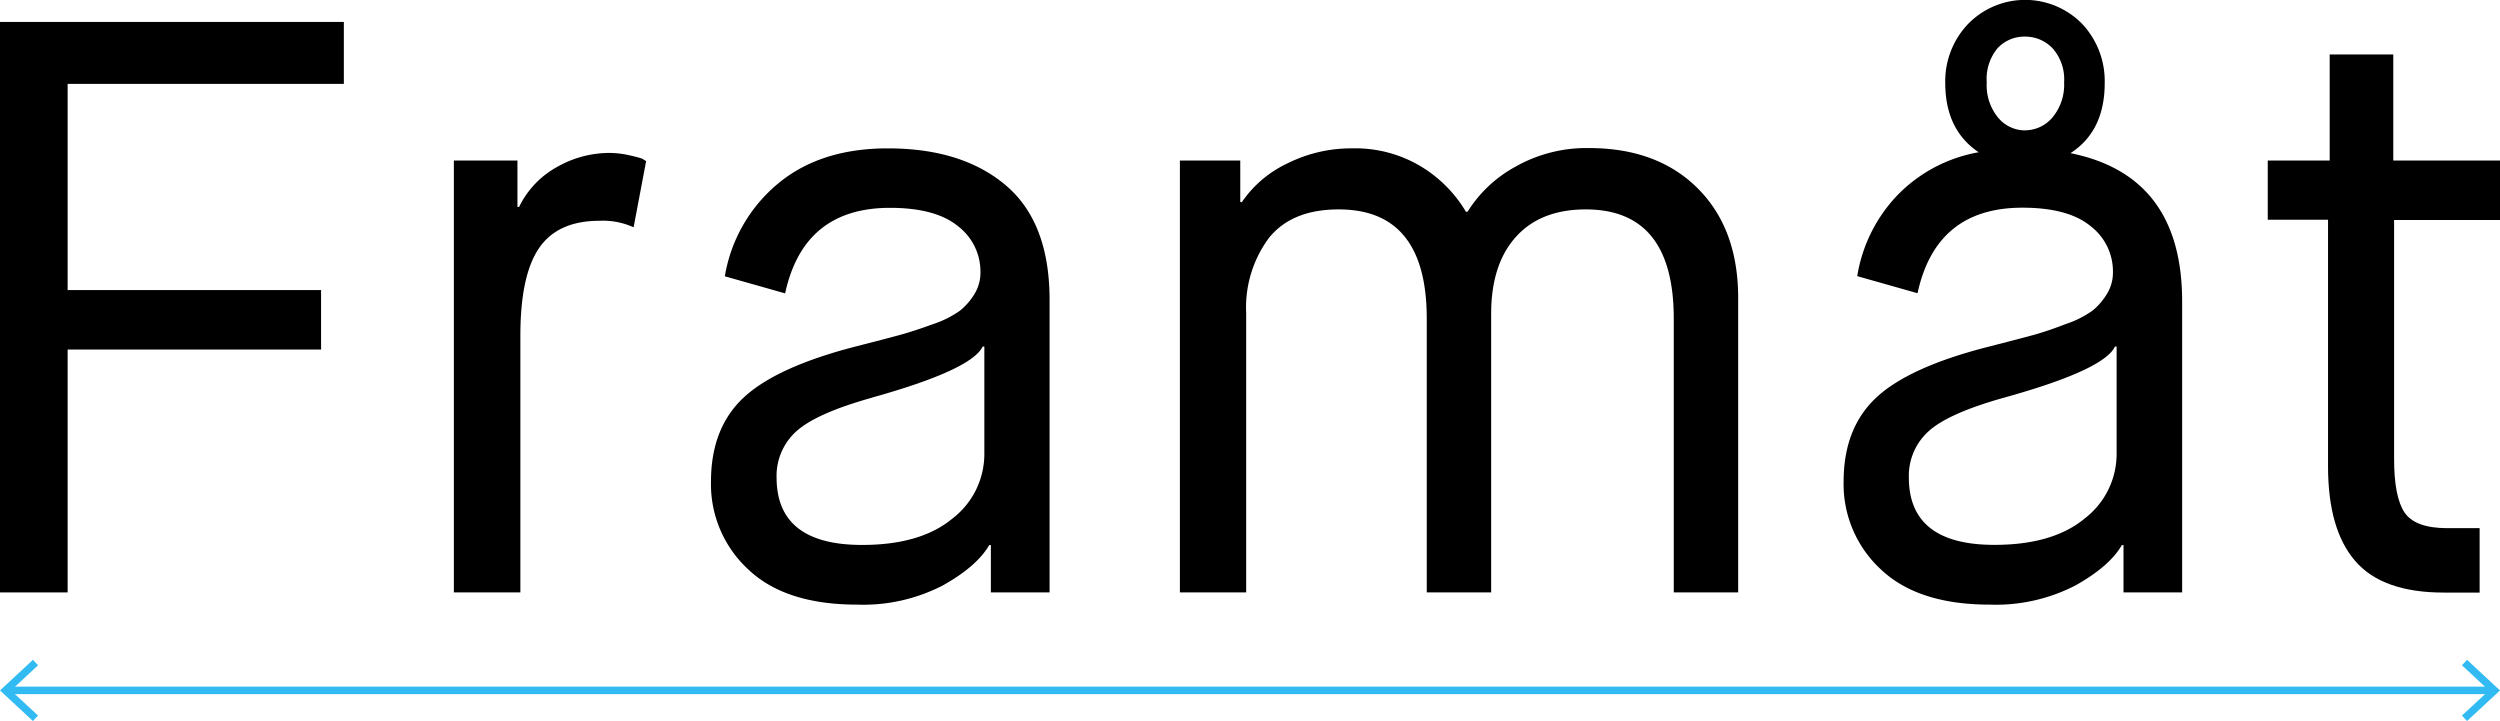<svg id="Layer_1" data-name="Layer 1" xmlns="http://www.w3.org/2000/svg" viewBox="0 0 333.8 96.27"><defs><style>.cls-1{fill:none;stroke:#32baf2;stroke-miterlimit:10;}.cls-2{fill:#32baf2;}</style></defs><title>maison_kerning</title><line class="cls-1" x1="1.08" y1="92.18" x2="332.72" y2="92.18"/><polygon class="cls-2" points="4.4 96.27 5.08 95.54 1.47 92.19 5.08 88.83 4.4 88.1 0 92.19 4.4 96.27"/><polygon class="cls-2" points="329.4 96.27 328.72 95.54 332.33 92.19 328.72 88.83 329.4 88.1 333.8 92.19 329.4 96.27"/><path d="M9.4,84.83V8.66H55.31v8.27H18.43V44.46H52.27V52.4H18.43V84.83Z" transform="translate(-9.4 -5.73)"/><path d="M70,84.83V27.16h8.49v6.2h.22A12.12,12.12,0,0,1,83.82,28a14.11,14.11,0,0,1,6.85-1.85,12.07,12.07,0,0,1,2.56.27q1.25.27,1.9.49l.54.33L94,36.08a9.85,9.85,0,0,0-4.57-.87q-5.55,0-8.05,3.64t-2.5,11.7V84.83Z" transform="translate(-9.4 -5.73)"/><path d="M141.7,84.83V78.51h-.22q-1.63,2.83-6.2,5.39a23.15,23.15,0,0,1-11.42,2.56q-9.58,0-14.53-4.68a15.48,15.48,0,0,1-5-11.75q0-7.18,4.41-11.26t15-6.8q3.92-1,5.82-1.52T134,49a13.46,13.46,0,0,0,3.59-1.8,8.58,8.58,0,0,0,1.9-2.18,5.42,5.42,0,0,0,.82-2.94,7.62,7.62,0,0,0-3-6.15q-3-2.45-9.08-2.45-11.53,0-14,11.42l-8.05-2.28a20.43,20.43,0,0,1,7.07-12.35q5.66-4.73,14.69-4.73,10,0,15.83,5T149.54,46V84.83Zm-15.88-26q-7.4,2.07-10.06,4.46a8,8,0,0,0-2.67,6.2q0,9,11.42,9,7.83,0,12.08-3.54a10.86,10.86,0,0,0,4.24-8.65V52h-.22Q139.09,55.12,125.82,58.82Z" transform="translate(-9.4 -5.73)"/><path d="M166.94,84.83V27.16H175v5.55h.22a15.16,15.16,0,0,1,6.09-5.17,19,19,0,0,1,8.6-2A17,17,0,0,1,199.2,28a17.45,17.45,0,0,1,5.93,6h.22a17.25,17.25,0,0,1,6.37-6,19.2,19.2,0,0,1,9.84-2.5q9.14,0,14.53,5.39t5.39,14.63V84.83h-8.6V48.27q0-14.58-11.75-14.58-6,0-9.3,3.64T208.5,47.51V84.83h-8.6V48.27q0-14.58-11.75-14.58-6.31,0-9.36,3.86a15.59,15.59,0,0,0-3,10V84.83Z" transform="translate(-9.4 -5.73)"/><path d="M292.93,84.83V78.51h-.22q-1.63,2.83-6.2,5.39a23.16,23.16,0,0,1-11.42,2.56q-9.57,0-14.53-4.68a15.48,15.48,0,0,1-5-11.75q0-7.18,4.41-11.26T275,52q3.91-1,5.82-1.52T285.21,49a13.47,13.47,0,0,0,3.59-1.8A8.56,8.56,0,0,0,290.7,45a5.42,5.42,0,0,0,.82-2.94,7.62,7.62,0,0,0-3-6.15q-3-2.45-9.09-2.45-11.53,0-14,11.42l-8.05-2.28a20.26,20.26,0,0,1,5.33-10.77,19.87,19.87,0,0,1,10.88-5.77q-4.46-3-4.46-9.25a11.08,11.08,0,0,1,3-7.83,10.64,10.64,0,0,1,15.29-.05,11.14,11.14,0,0,1,3,7.89q0,6.42-4.57,9.36,14.91,3,14.91,19.8V84.83ZM277,58.82q-7.4,2.07-10.06,4.46a8,8,0,0,0-2.67,6.2q0,9,11.42,9,7.83,0,12.08-3.54a10.86,10.86,0,0,0,4.24-8.65V52h-.22Q290.32,55.12,277,58.82Zm2.72-35.69a4.8,4.8,0,0,0,3.7-1.69A6.81,6.81,0,0,0,285,16.72a6.24,6.24,0,0,0-1.52-4.52,5,5,0,0,0-3.7-1.58,4.86,4.86,0,0,0-3.64,1.52,6.36,6.36,0,0,0-1.47,4.57,6.81,6.81,0,0,0,1.52,4.73A4.69,4.69,0,0,0,279.77,23.14Z" transform="translate(-9.4 -5.73)"/><path d="M320.24,68.07v-33h-8.05V27.16h8.27V13h8.49V27.16H343.2V35.1H329.06V67q0,5.12,1.41,7.18t5.66,2.07h4.35v8.6h-4.79q-8.16,0-11.8-4.19T320.24,68.07Z" transform="translate(-9.4 -5.73)"/></svg>